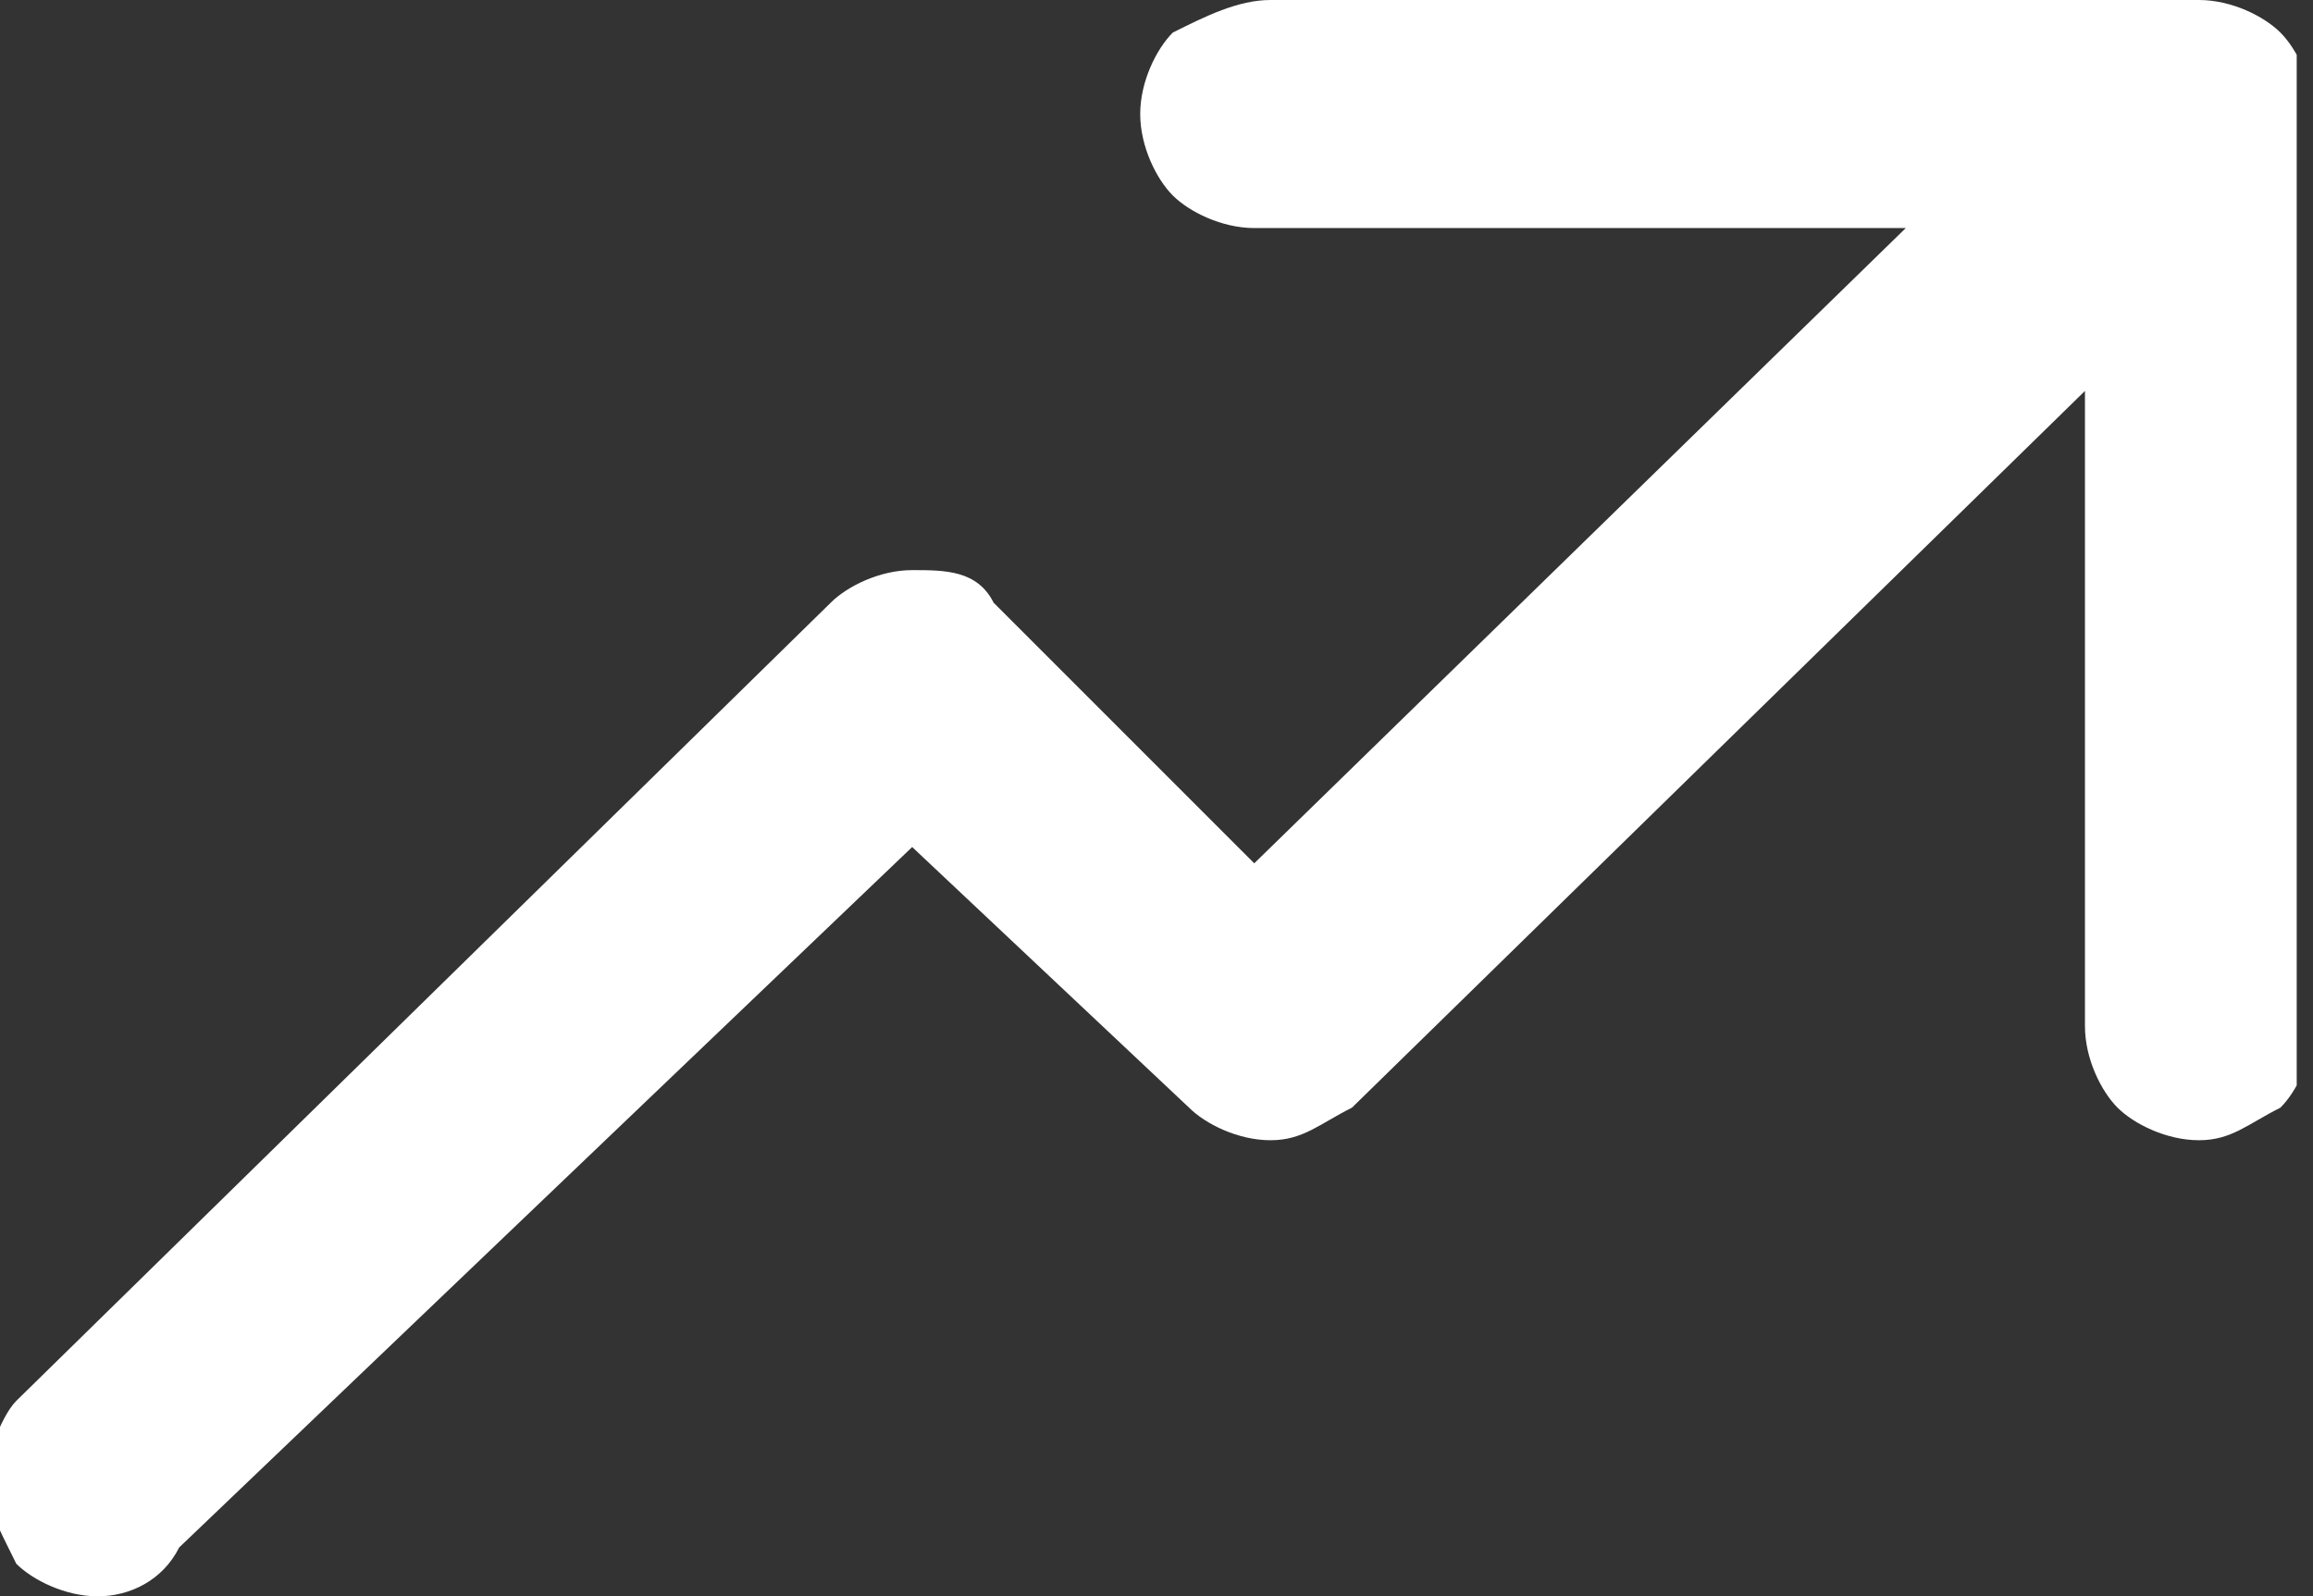 <?xml version="1.0" encoding="utf-8"?>
<!-- Generator: Adobe Illustrator 22.0.1, SVG Export Plug-In . SVG Version: 6.00 Build 0)  -->
<svg version="1.1" id="Layer_1" xmlns="http://www.w3.org/2000/svg" xmlns:xlink="http://www.w3.org/1999/xlink" x="0px" y="0px"
	 viewBox="0 0 14.2 9.8" style="enable-background:new 0 0 14.2 9.8;" xml:space="preserve">
<rect x="0" y="0" width="14.2" height="9.8" fill="#333333" stroke="none"/>
<style type="text/css">
	.st0{clip-path:url(#SVGID_2_);fill:#FFFFFF;}
	.st1{clip-path:url(#SVGID_4_);fill:#FFFFFF;}
	.st2{clip-path:url(#SVGID_6_);fill:#FFFFFF;}
	.st3{clip-path:url(#SVGID_8_);fill:#FFFFFF;}
	.st4{clip-path:url(#SVGID_10_);fill:#FFFFFF;}
	.st5{clip-path:url(#SVGID_12_);fill:#FFFFFF;}
	.st6{clip-path:url(#SVGID_14_);fill:#FFFFFF;}
	.st7{clip-path:url(#SVGID_16_);fill:#FFFFFF;}
	.st8{clip-path:url(#SVGID_18_);fill:#FFFFFF;}
	.st9{clip-path:url(#SVGID_20_);fill:#FFFFFF;}
	.st10{clip-path:url(#SVGID_22_);fill:#636B70;}
	.st11{clip-path:url(#SVGID_22_);}
	.st12{clip-path:url(#SVGID_22_);fill:#FFFFFF;}
	.st13{clip-path:url(#SVGID_22_);fill:#EE5264;}
	.st14{clip-path:url(#SVGID_24_);fill:#FFFFFF;}
	.st15{clip-path:url(#SVGID_24_);fill:#393536;}
</style>
<g>
	<defs>
		<rect id="SVGID_7_" x="-0.1" width="14.2" height="9.8"/>
	</defs>
	<clipPath id="SVGID_2_">
		<use xlink:href="#SVGID_7_"  style="overflow:visible;"/>
	</clipPath>
	<path class="st0" d="M14.2,0.7v5.6c0,0.2-0.1,0.4-0.2,0.5C13.8,6.9,13.7,7,13.5,7c-0.2,0-0.4-0.1-0.5-0.2c-0.1-0.1-0.2-0.3-0.2-0.5
		V2.4L8.3,6.8C8.1,6.9,8,7,7.8,7S7.4,6.9,7.3,6.8L5.6,5.2L1.1,9.5C1,9.7,0.8,9.8,0.6,9.8c-0.2,0-0.4-0.1-0.5-0.2
		C0,9.4-0.1,9.2-0.1,9.1S0,8.7,0.1,8.6l5-4.9c0.1-0.1,0.3-0.2,0.5-0.2S6,3.5,6.1,3.7l1.6,1.6l4-3.9h-4c-0.2,0-0.4-0.1-0.5-0.2
		C7.1,1.1,7,0.9,7,0.7c0-0.2,0.1-0.4,0.2-0.5C7.4,0.1,7.6,0,7.8,0h5.7c0.2,0,0.4,0.1,0.5,0.2S14.2,0.5,14.2,0.7z"/>
</g>
</svg>
